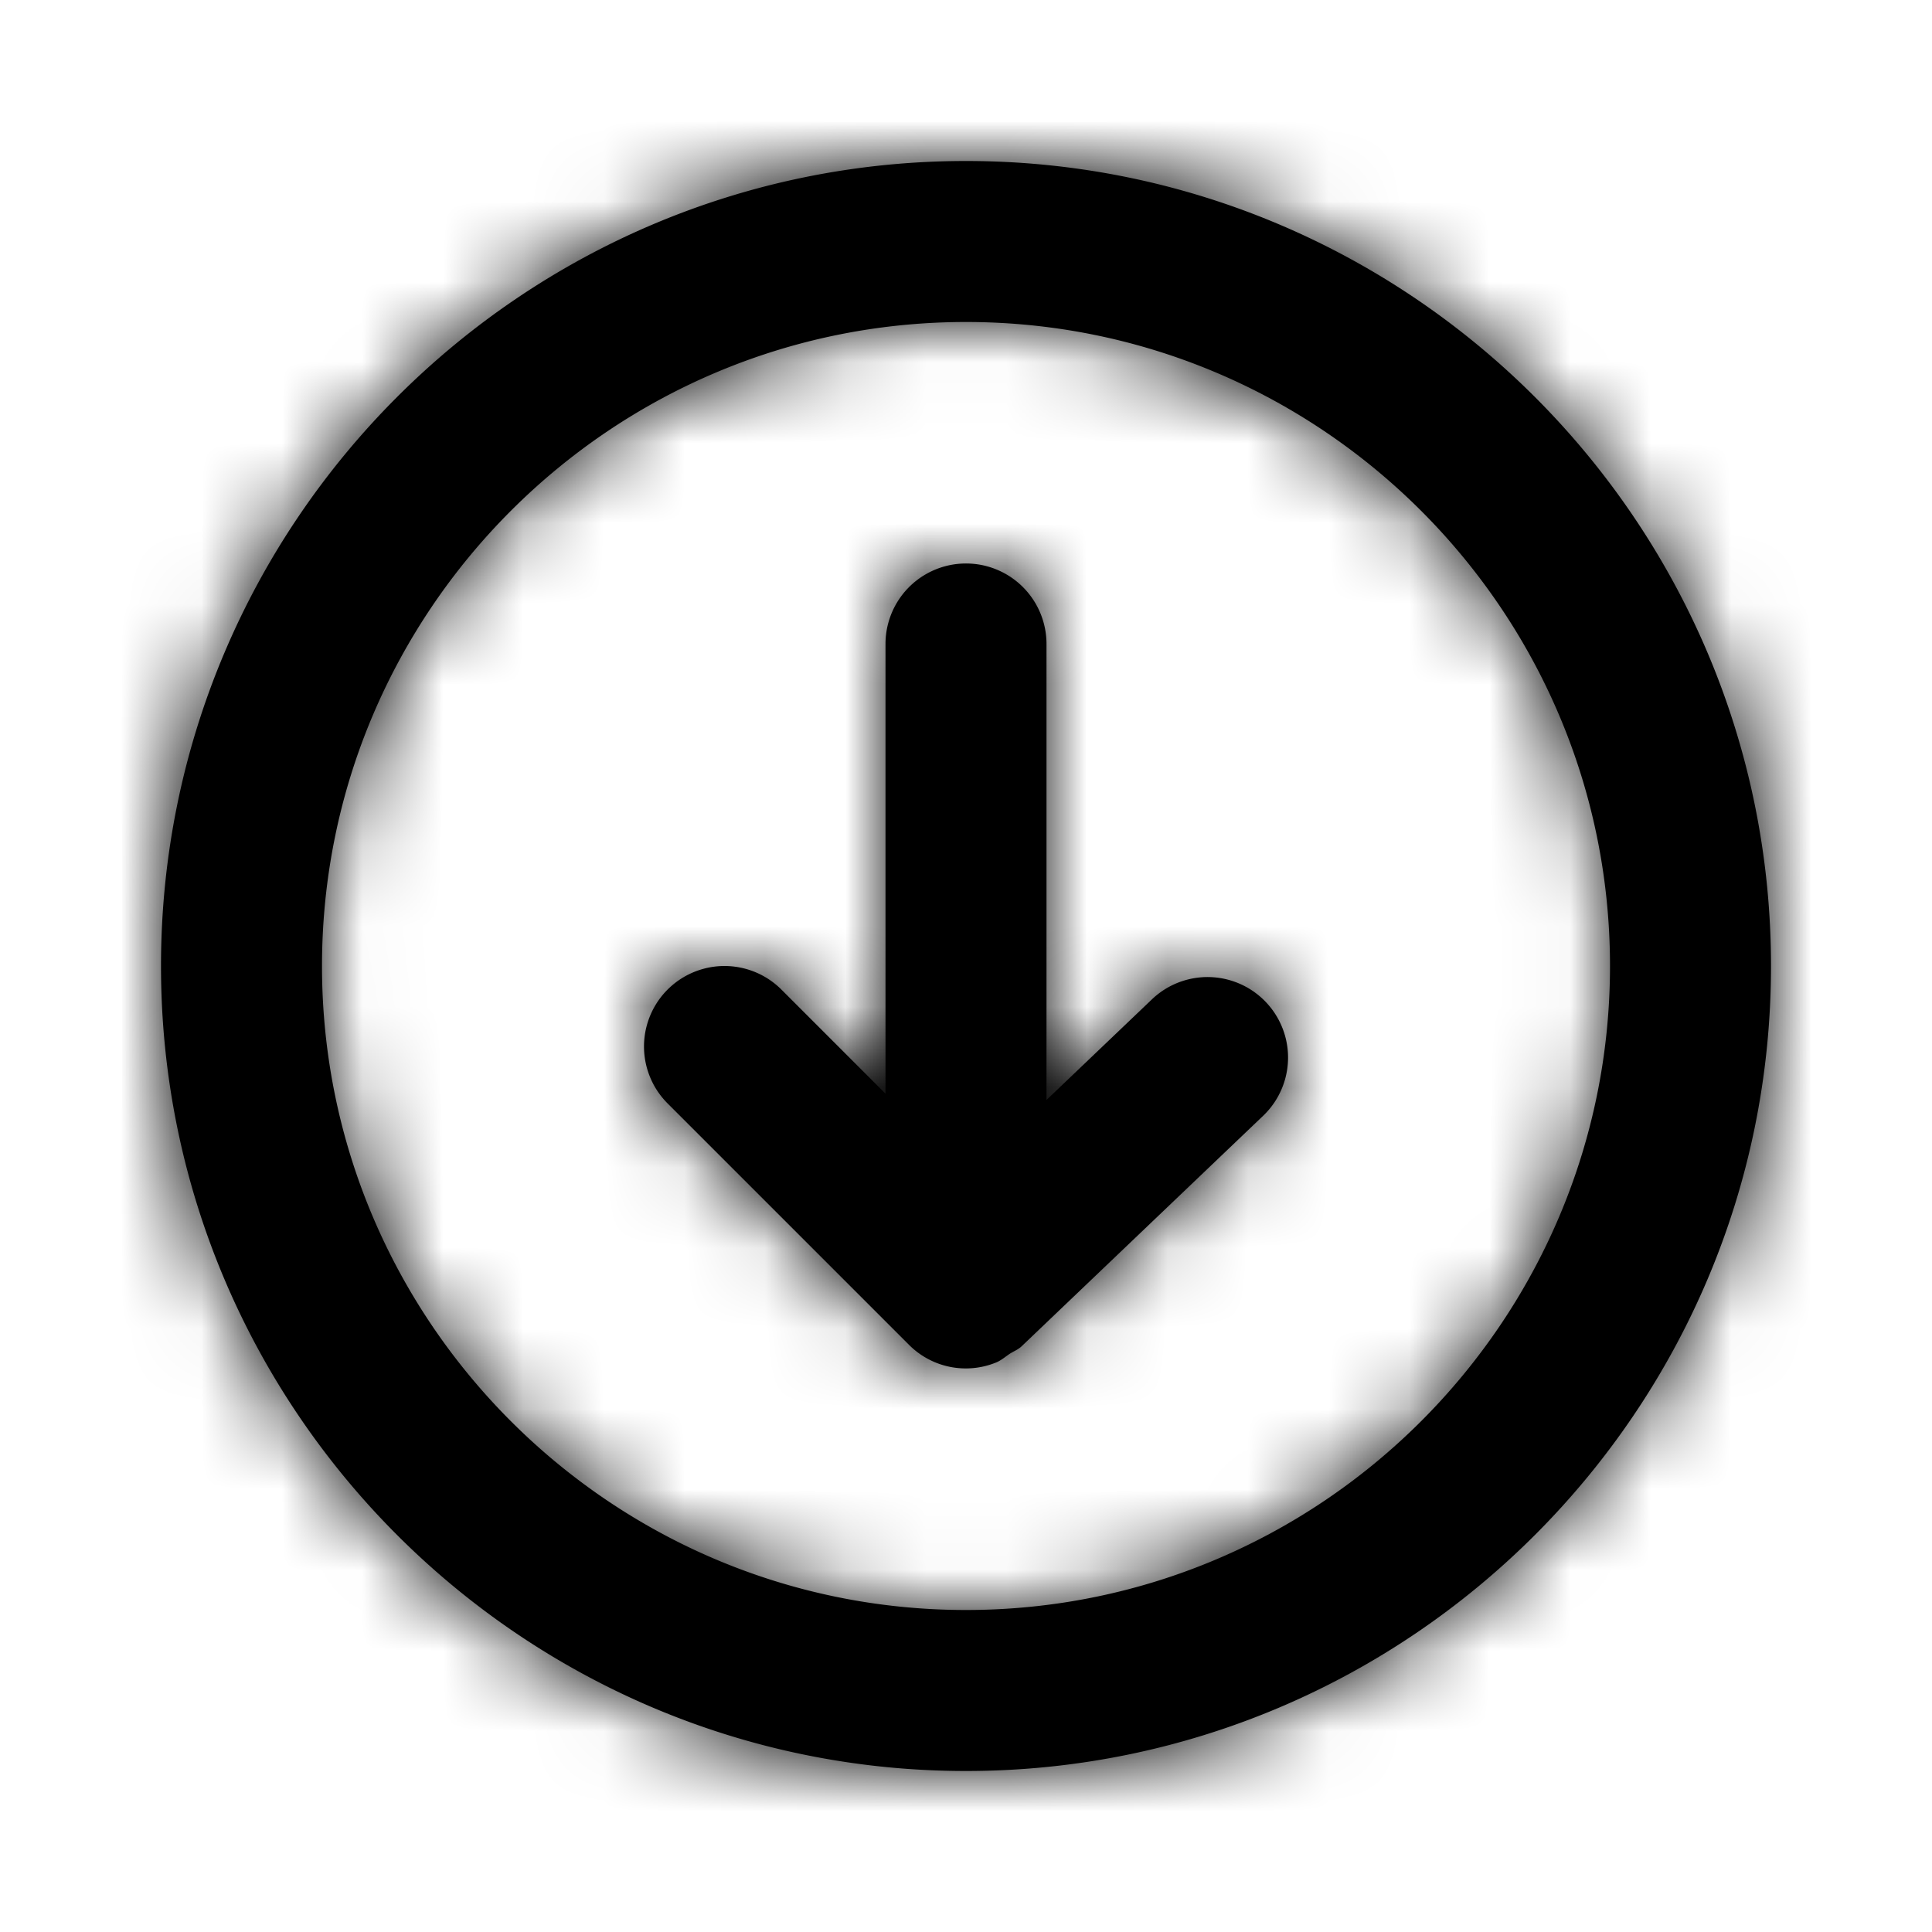 <svg width="24" height="24" xmlns="http://www.w3.org/2000/svg" xmlns:xlink="http://www.w3.org/1999/xlink"><defs><path d="M14.31 12.414L13 13.664V8a1 1 0 1 0-2 0v5.586l-1.293-1.293a.999.999 0 1 0-1.414 1.414l3 3a.996.996 0 0 0 1.084.217c.06-.025.109-.068.162-.104.05-.033.107-.053.152-.096l3-2.863a1 1 0 0 0-1.381-1.447M12 20c-4.411 0-8-3.589-8-8s3.589-8 8-8 8 3.589 8 8-3.589 8-8 8m0-18C6.486 2 2 6.486 2 12s4.486 10 10 10 10-4.486 10-10S17.514 2 12 2" id="a"/></defs><g fill-rule="evenodd"><mask id="b"><use xlink:href="#a"/></mask><use xlink:href="#a"/><g mask="url(#b)"><rect width="24" height="24"/></g></g></svg>